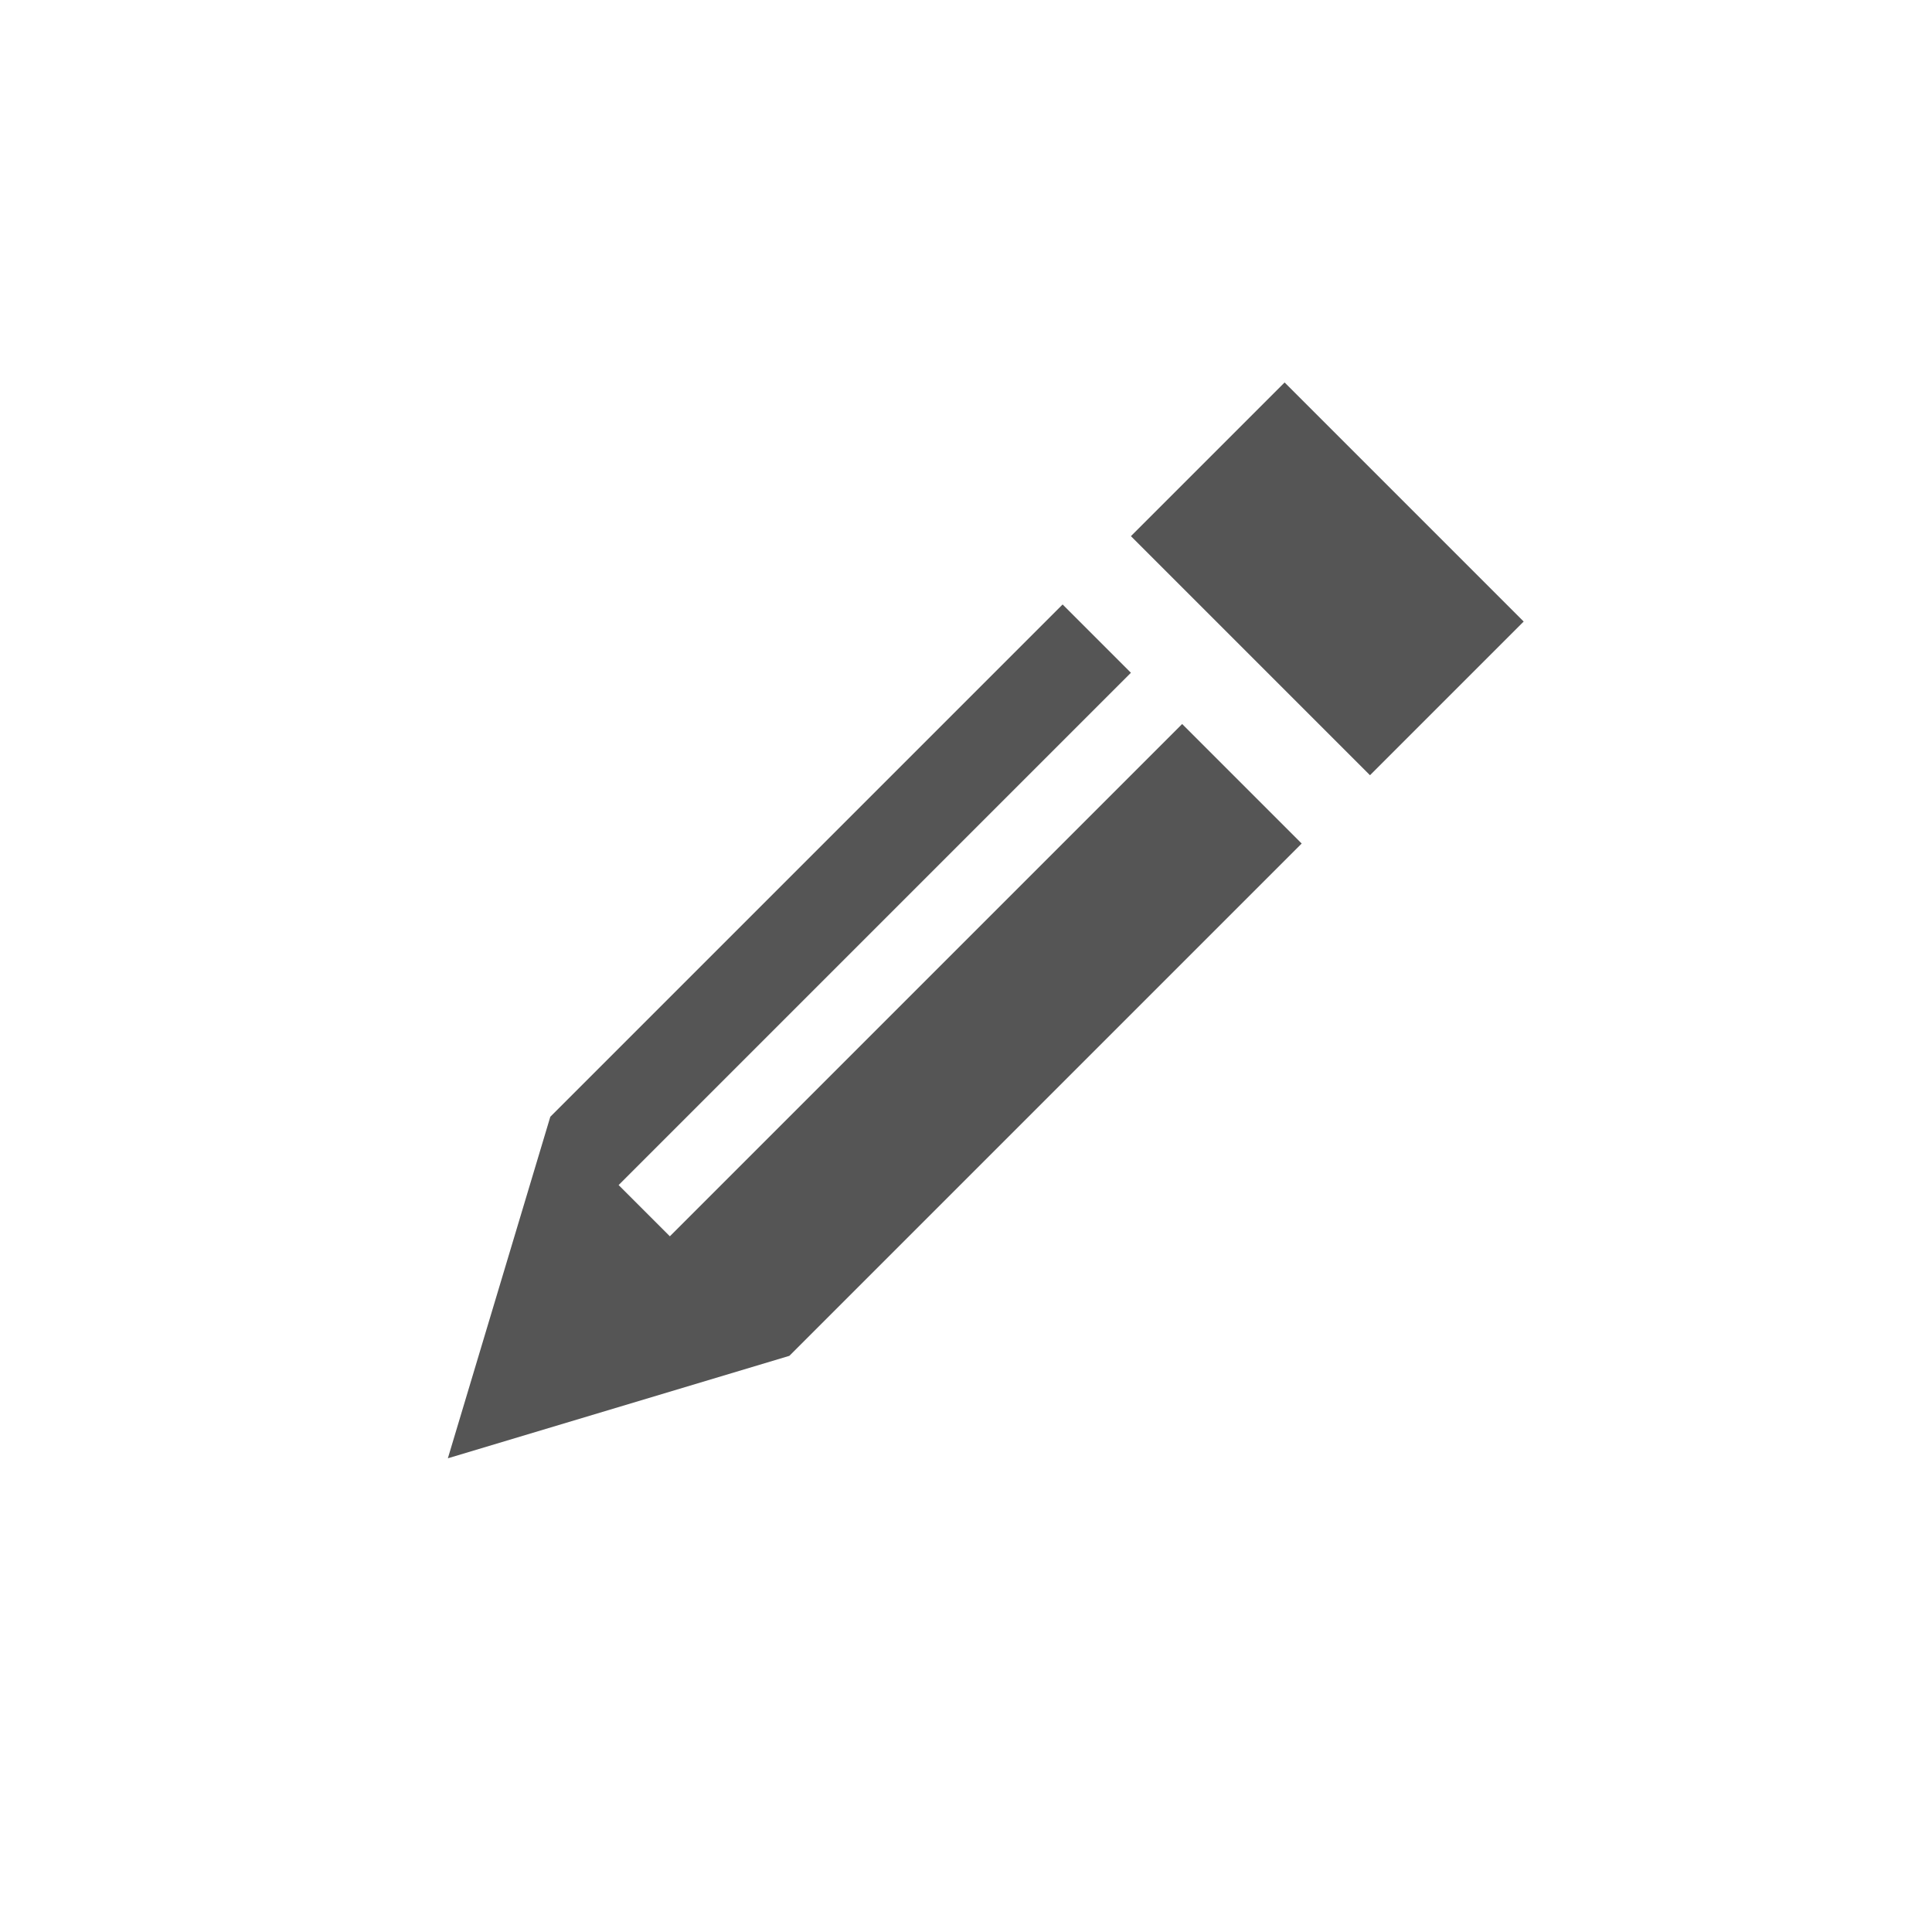 <?xml version="1.0" encoding="utf-8"?>
<svg width="40" height="40" xmlns="http://www.w3.org/2000/svg" xmlns:svg="http://www.w3.org/2000/svg">
<g transform="translate(4, 1) rotate(-45 20 20)">
	<path fill="#555" d="M9.586,12.586l-6.5,3.5l6.5,3.5h15v-3.5h-15v-1.5h15v-2H9.586z M26.586,12.586h4.5v7h-4.5V12.586z"/>
</g>
</svg>
